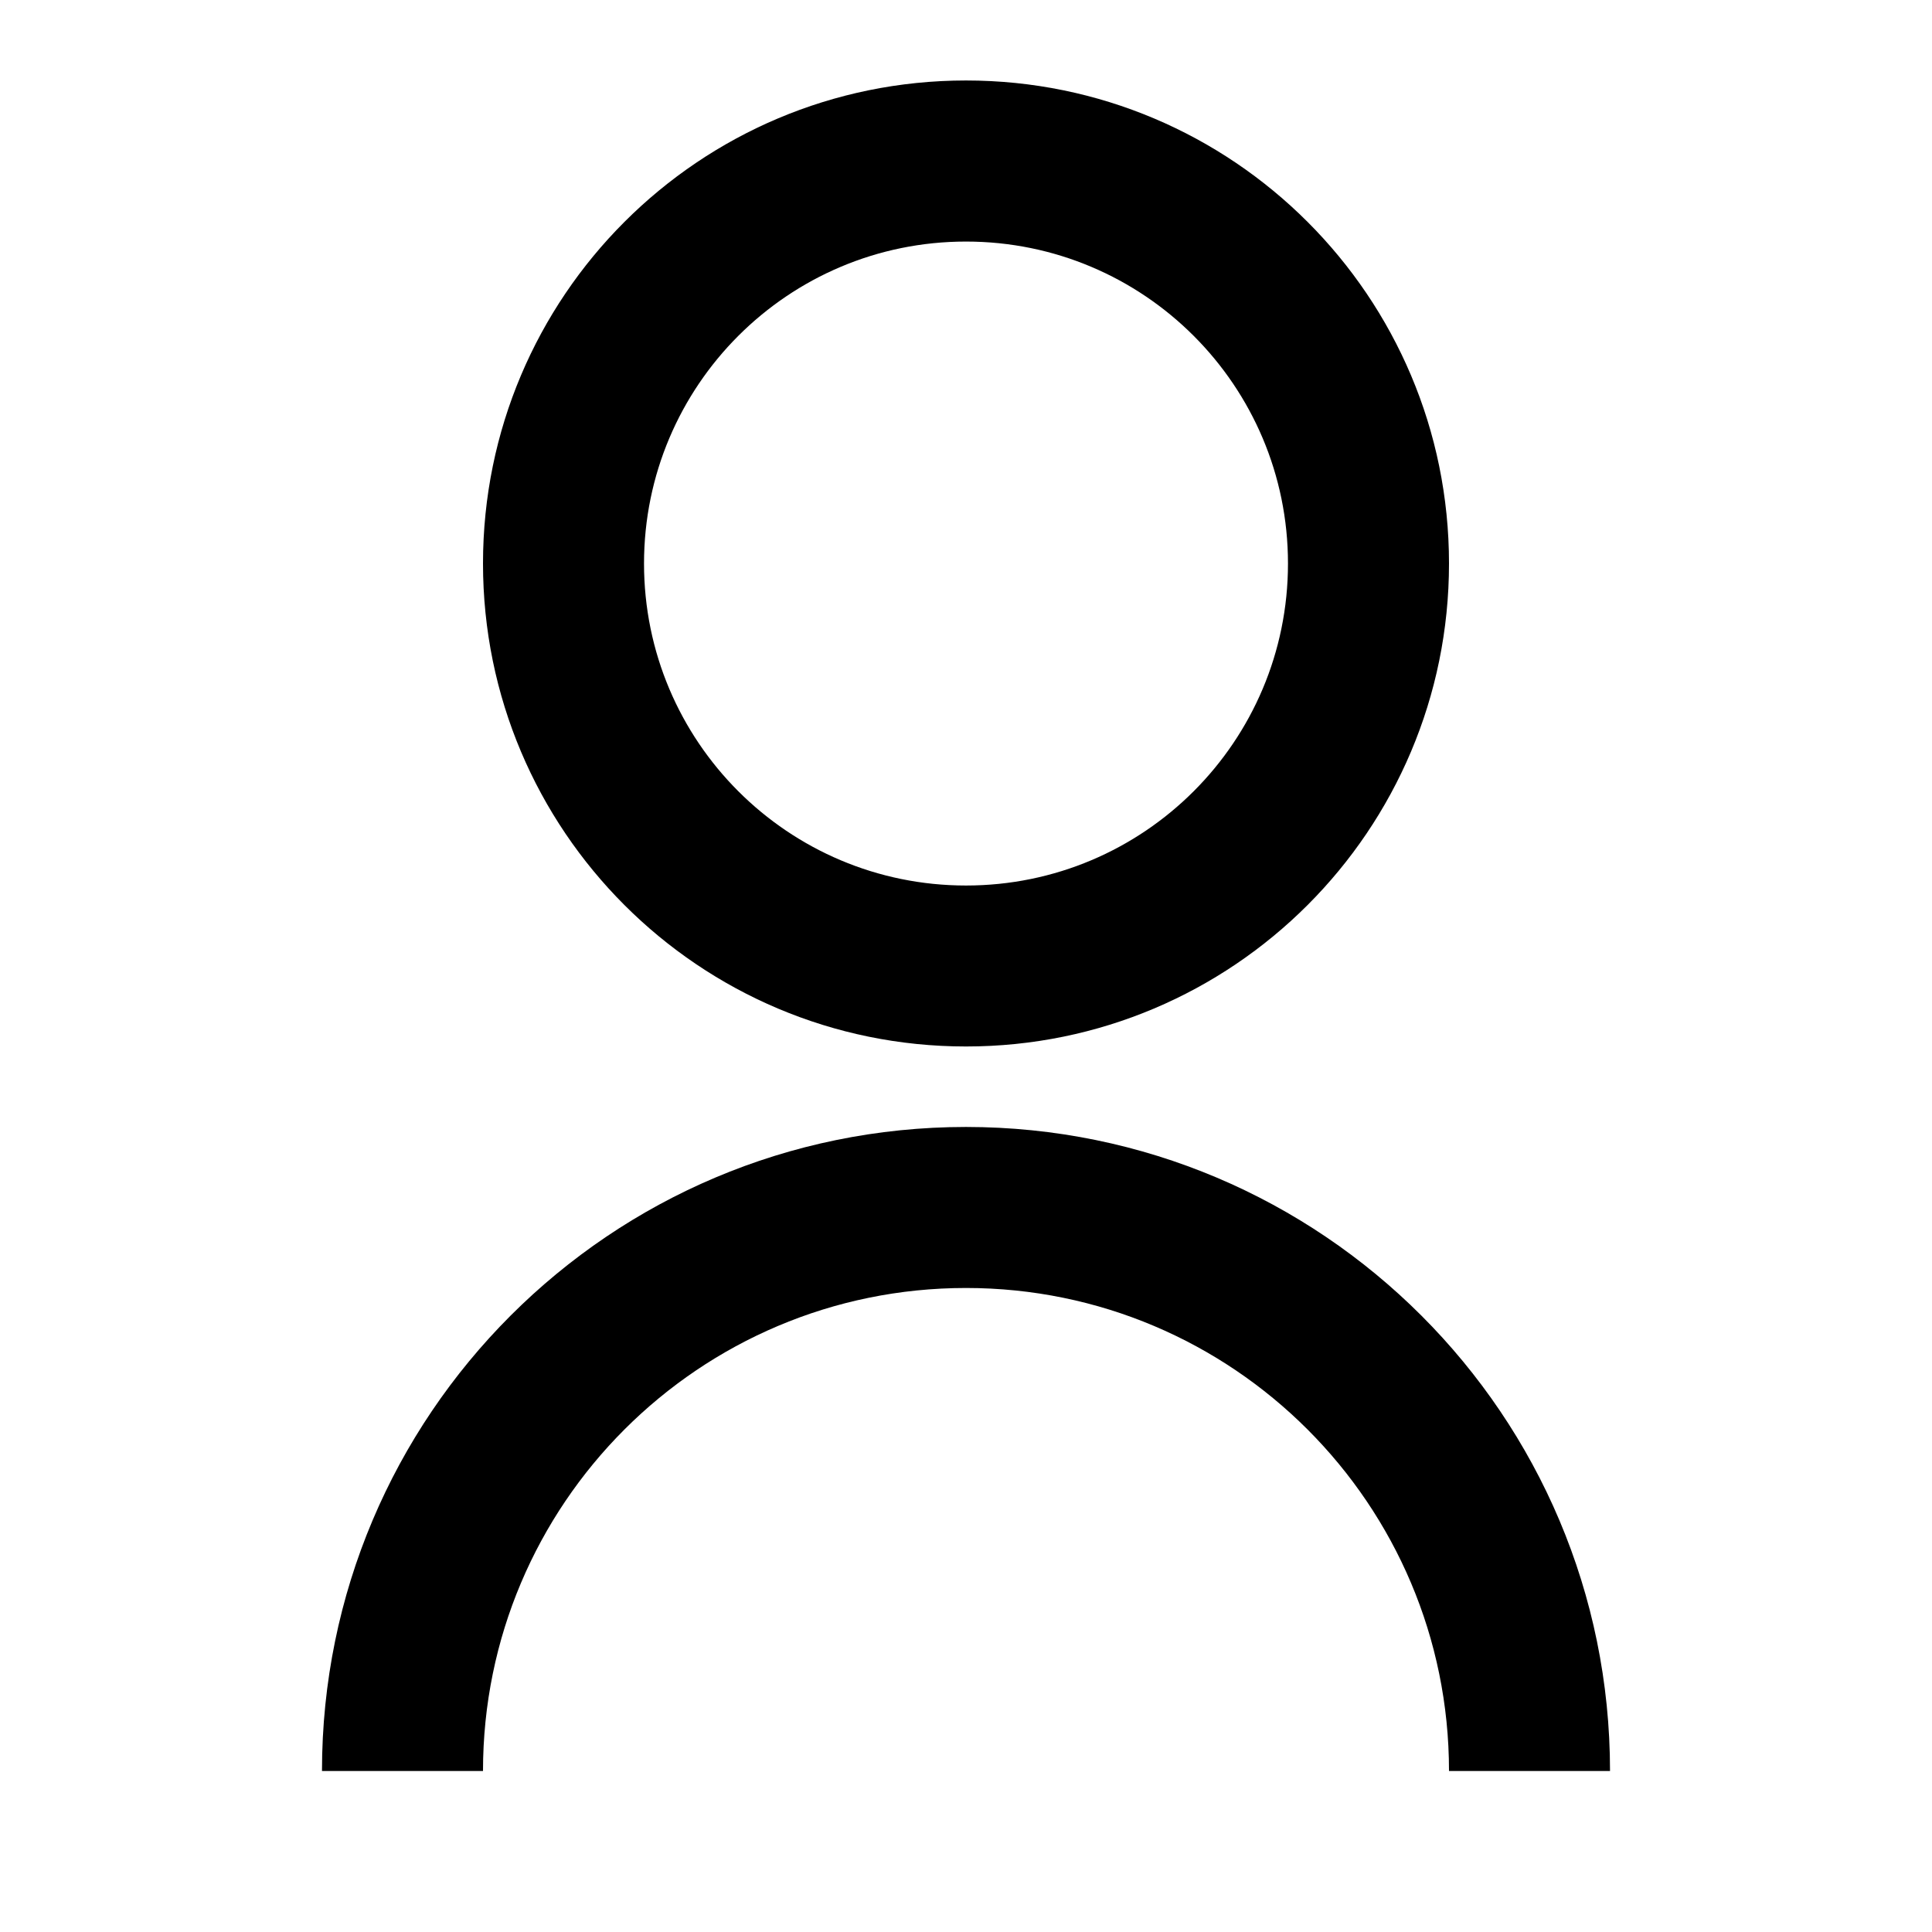 <!-- Generated by IcoMoon.io -->
<svg version="1.1" xmlns="http://www.w3.org/2000/svg" width="32" height="32" viewBox="0 0 32 32">
<title>user</title>
<path d="M5.333 29.333c0-5.891 4.776-10.667 10.667-10.667s10.667 4.776 10.667 10.667h-2.667c0-4.418-3.582-8-8-8s-8 3.582-8 8h-2.667zM16 17.333c-4.42 0-8-3.58-8-8s3.58-8 8-8 8 3.58 8 8c0 4.42-3.58 8-8 8zM16 14.667c2.947 0 5.333-2.387 5.333-5.333s-2.387-5.333-5.333-5.333-5.333 2.387-5.333 5.333c0 2.947 2.387 5.333 5.333 5.333z"></path>
</svg>
